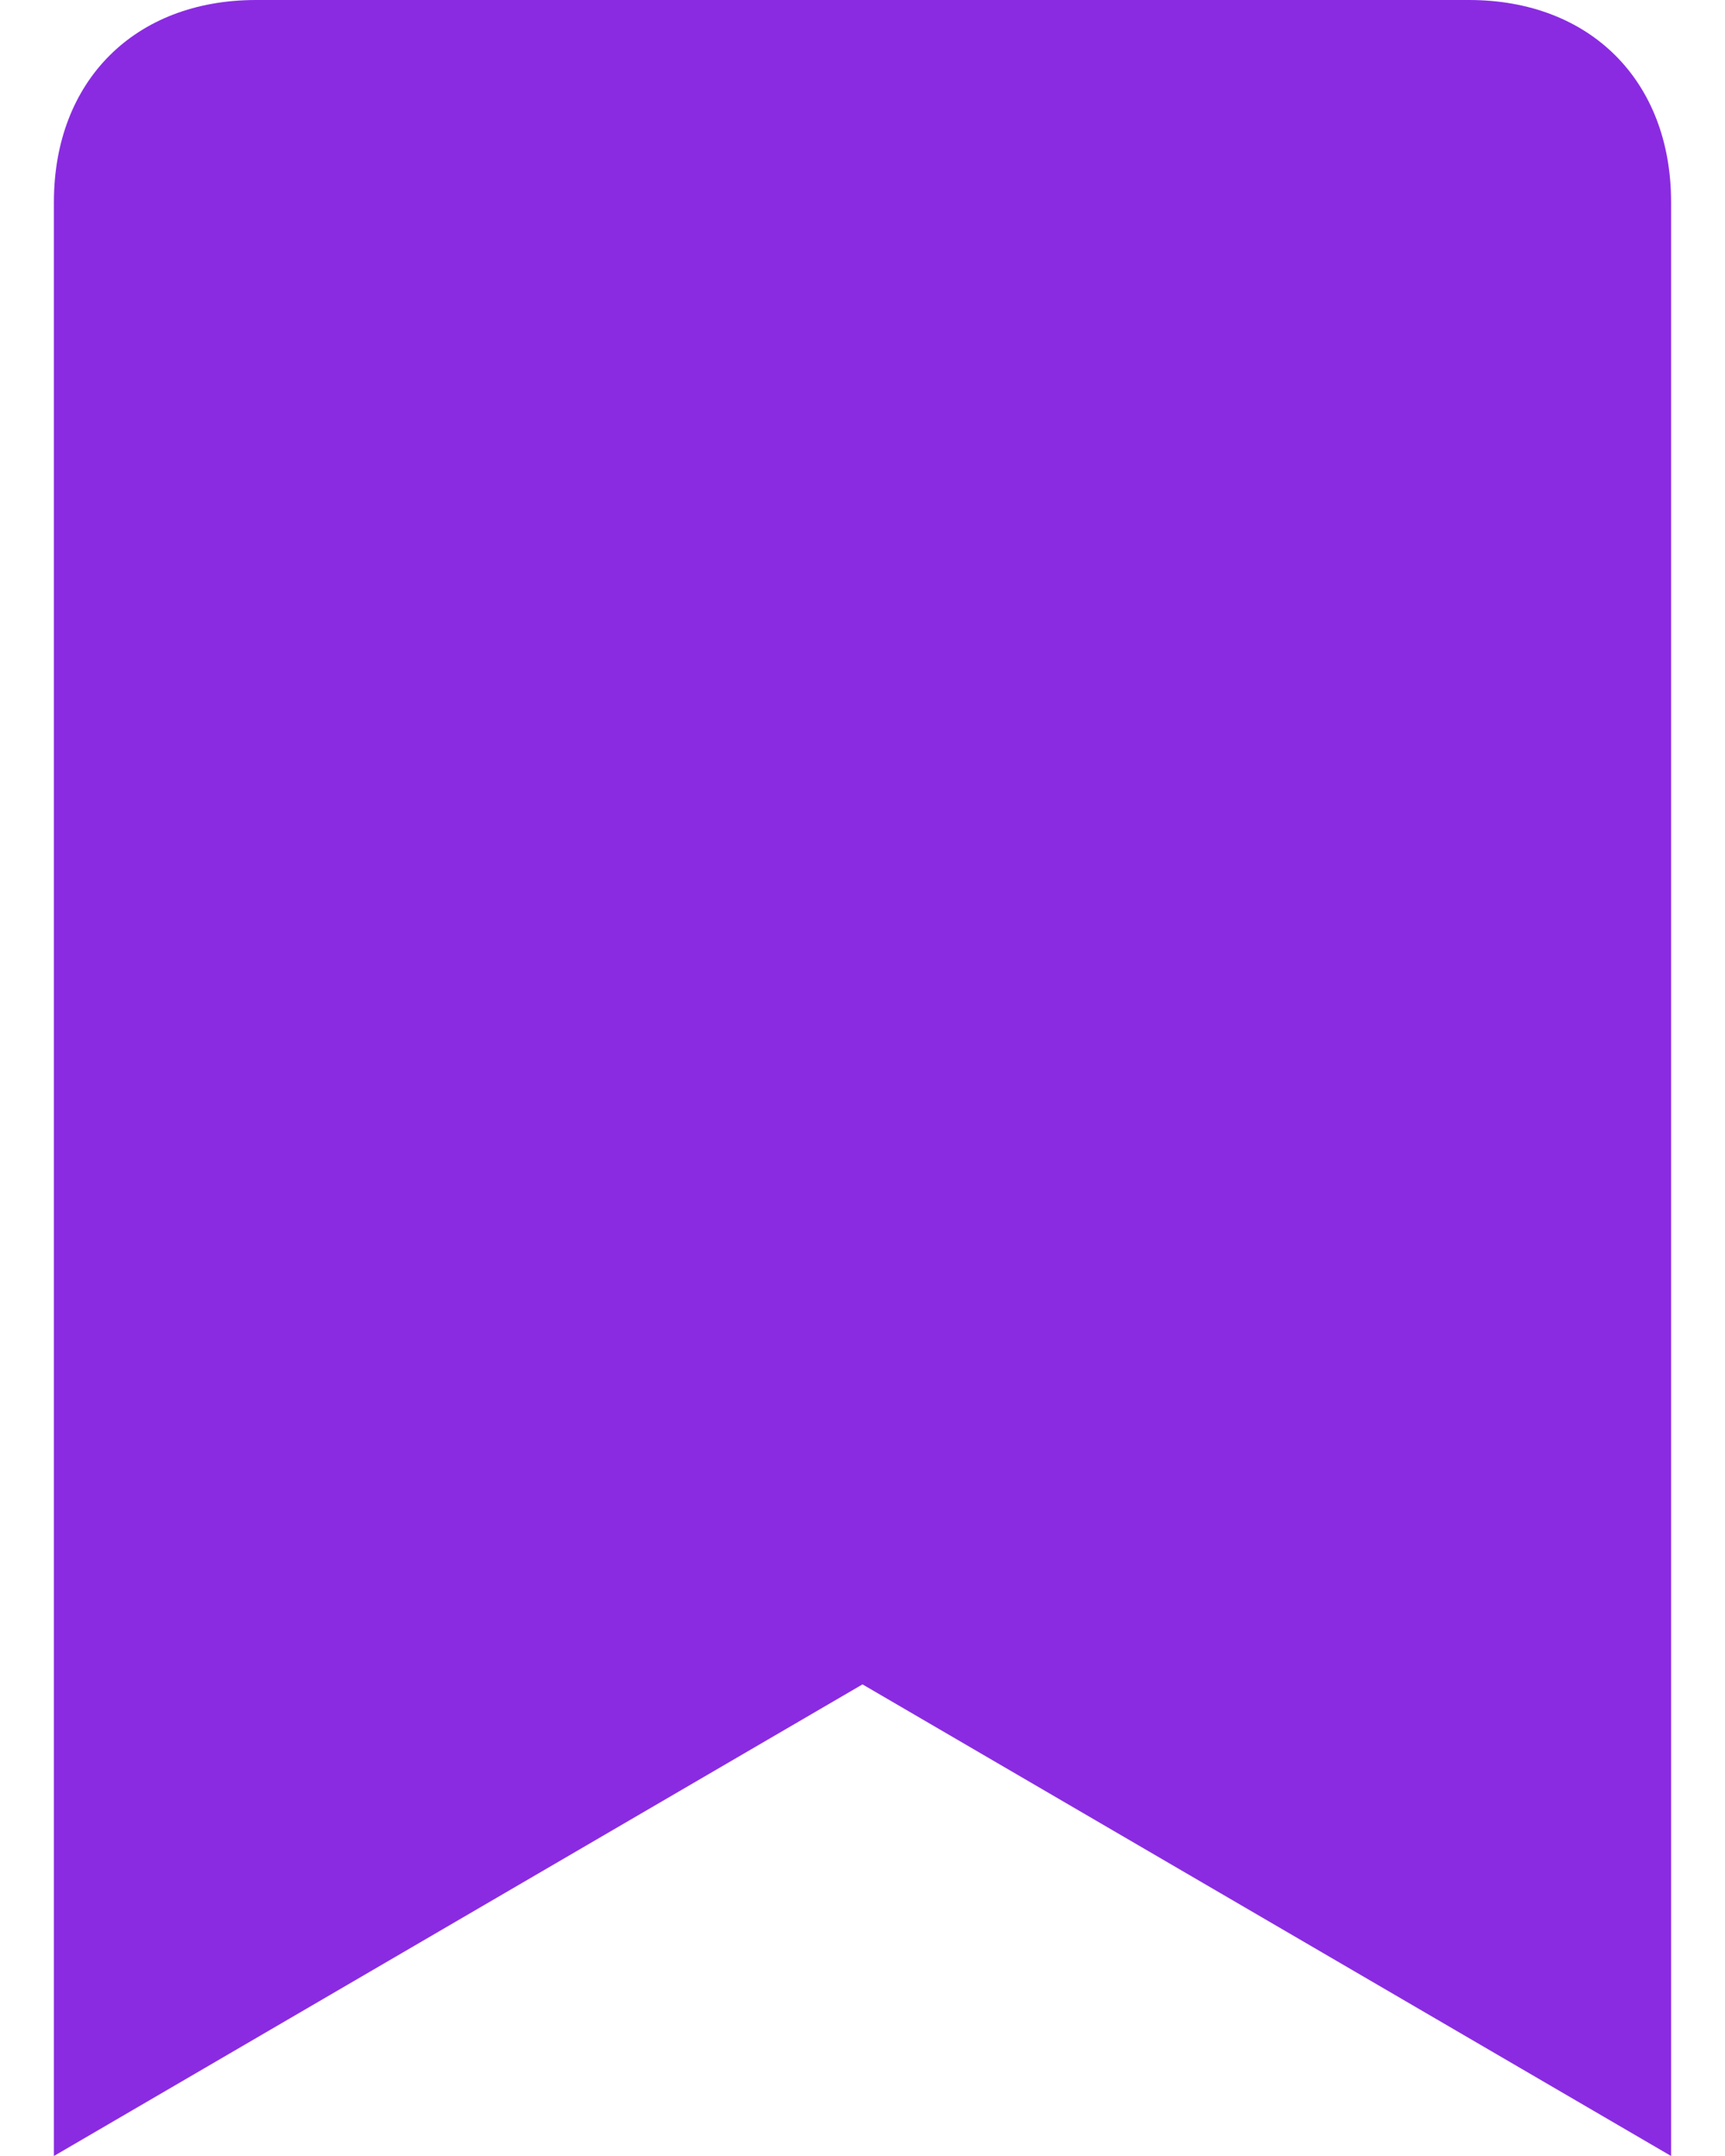 <?xml version="1.0" encoding="utf-8"?>
<!-- Generator: Adobe Illustrator 24.3.0, SVG Export Plug-In . SVG Version: 6.00 Build 0)  -->
<svg version="1.1" id="图层_1" xmlns="http://www.w3.org/2000/svg" xmlns:xlink="http://www.w3.org/1999/xlink" x="0px" y="0px"
	 width="12.8px" height="16px" viewBox="0 0 12.8 16" style="enable-background:new 0 0 12.8 16;" xml:space="preserve">
<style type="text/css">
	.st0{fill:#8A2BE2;}
</style>
<path id="Layer" class="st0" d="M0.4,16V1.5C0.4,0.6,1,0,1.9,0h9c0.9,0,1.5,0.6,1.5,1.5V16l-6-3.5L0.4,16z"/>
</svg>

